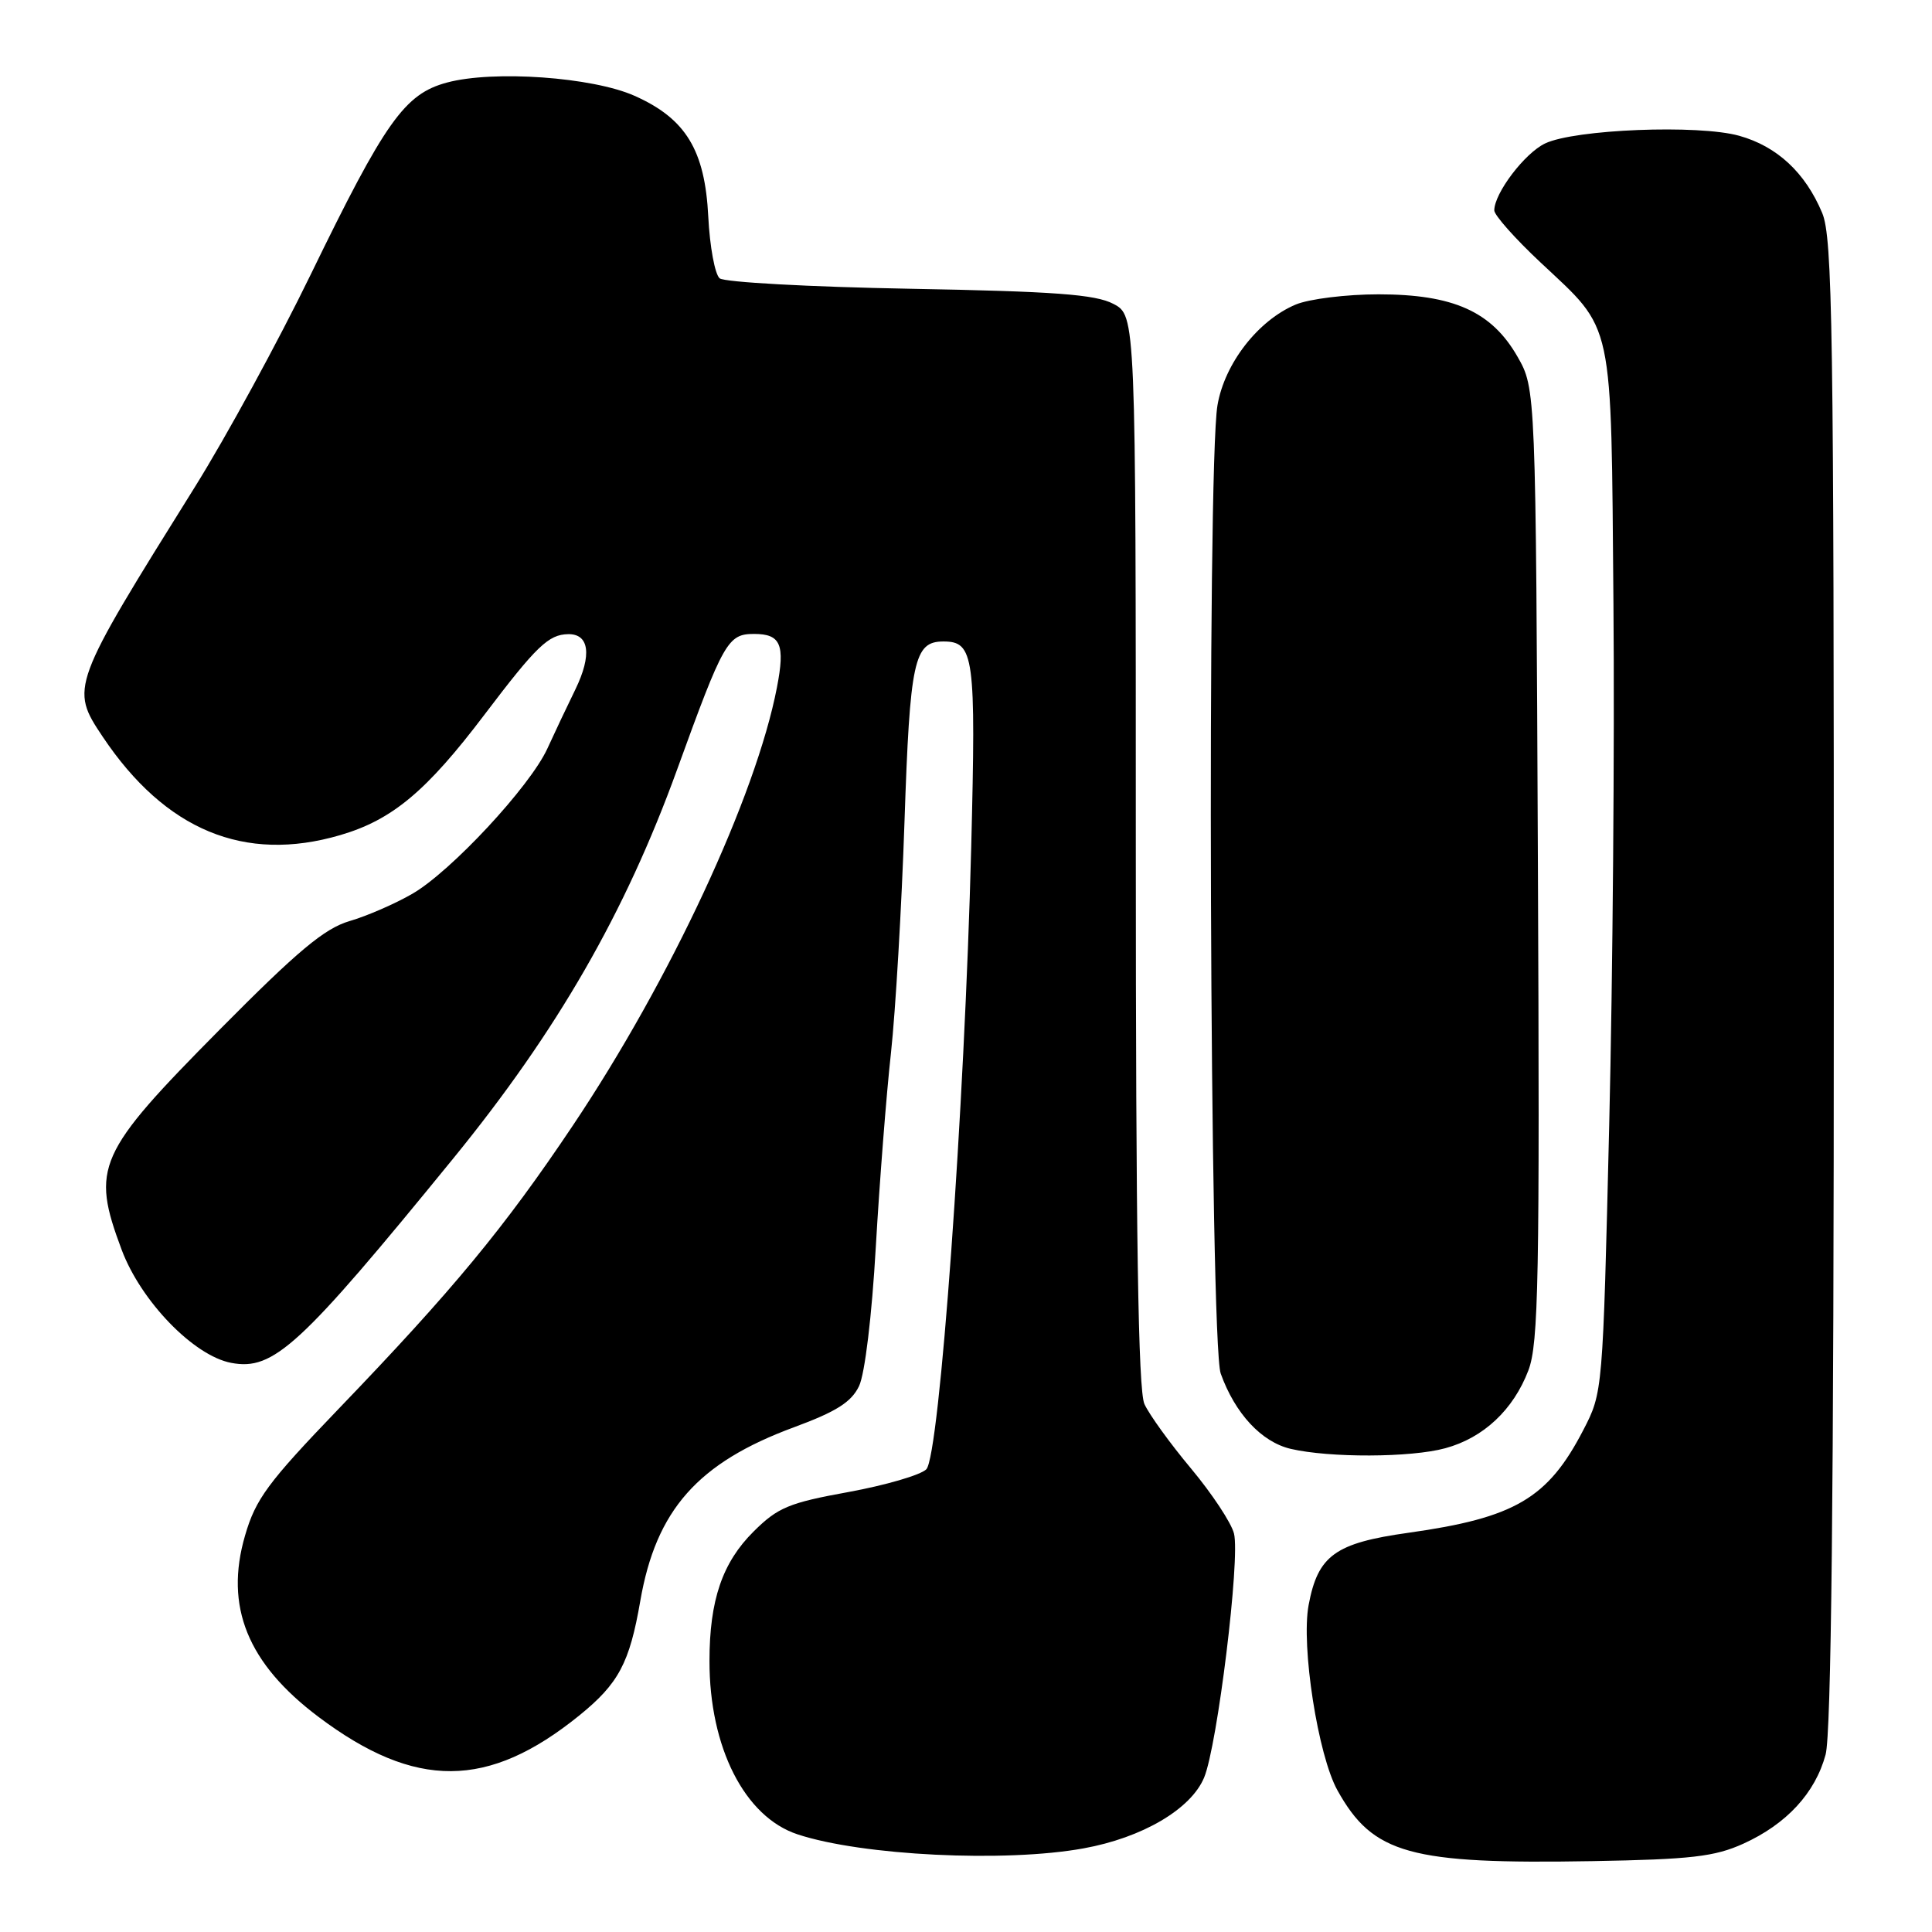 <?xml version="1.0" encoding="UTF-8" standalone="no"?>
<!DOCTYPE svg PUBLIC "-//W3C//DTD SVG 1.1//EN" "http://www.w3.org/Graphics/SVG/1.1/DTD/svg11.dtd" >
<svg xmlns="http://www.w3.org/2000/svg" xmlns:xlink="http://www.w3.org/1999/xlink" version="1.1" viewBox="0 0 256 256">
 <g >
 <path fill="currentColor"
d=" M 231.00 244.30 C 236.71 241.71 240.52 237.60 241.90 232.50 C 242.65 229.75 242.99 197.88 242.99 130.22 C 243.00 43.62 242.82 31.49 241.45 28.22 C 239.21 22.87 235.47 19.39 230.45 17.99 C 225.06 16.48 208.65 17.13 204.73 19.01 C 202.01 20.31 198.00 25.61 198.00 27.88 C 198.00 28.51 200.74 31.60 204.10 34.75 C 213.96 44.01 213.46 41.67 213.79 80.00 C 213.95 98.43 213.70 129.47 213.23 149.00 C 212.38 184.48 212.38 184.50 209.79 189.50 C 205.10 198.56 200.72 201.12 186.63 203.10 C 176.91 204.46 174.63 206.10 173.40 212.67 C 172.38 218.12 174.64 232.62 177.23 237.25 C 181.93 245.68 186.81 247.03 211.00 246.61 C 224.08 246.38 227.20 246.02 231.00 244.30 Z  M 143.57 244.92 C 151.36 243.51 157.80 239.73 159.55 235.54 C 161.31 231.31 164.35 206.54 163.51 203.20 C 163.16 201.79 160.60 197.92 157.83 194.60 C 155.06 191.29 152.27 187.43 151.64 186.04 C 150.82 184.21 150.50 163.67 150.50 112.66 C 150.50 41.82 150.50 41.82 147.52 40.26 C 145.14 39.01 139.73 38.61 120.52 38.26 C 107.31 38.02 95.99 37.40 95.36 36.88 C 94.73 36.36 94.05 32.68 93.85 28.71 C 93.41 19.89 90.87 15.72 84.09 12.70 C 78.51 10.21 65.37 9.28 59.22 10.94 C 53.61 12.45 51.06 16.04 41.15 36.42 C 36.85 45.26 29.96 57.90 25.84 64.50 C 9.36 90.90 9.27 91.13 13.60 97.61 C 21.90 110.01 32.40 114.37 45.07 110.66 C 51.98 108.64 56.51 104.85 64.23 94.65 C 71.09 85.60 72.68 84.08 75.28 84.03 C 78.08 83.98 78.45 86.79 76.25 91.33 C 75.13 93.62 73.45 97.17 72.52 99.21 C 70.21 104.23 59.74 115.49 54.64 118.43 C 52.36 119.75 48.62 121.38 46.31 122.05 C 42.99 123.03 39.46 125.98 29.13 136.41 C 12.85 152.85 12.04 154.68 16.12 165.60 C 18.68 172.43 25.68 179.66 30.65 180.59 C 36.25 181.64 39.73 178.44 60.06 153.50 C 73.82 136.62 82.83 120.97 89.71 102.00 C 95.88 84.98 96.44 84.00 99.92 84.00 C 103.45 84.00 104.05 85.40 102.95 91.08 C 100.17 105.49 88.81 129.88 75.89 149.16 C 66.81 162.71 60.03 170.91 44.85 186.70 C 35.50 196.43 33.87 198.63 32.47 203.47 C 29.73 212.87 32.80 220.43 42.22 227.51 C 55.04 237.14 64.68 237.09 76.77 227.30 C 81.97 223.08 83.42 220.36 84.84 212.14 C 86.93 200.07 92.46 193.82 105.23 189.11 C 110.81 187.05 112.81 185.79 113.83 183.66 C 114.60 182.05 115.53 174.35 116.05 165.20 C 116.55 156.56 117.45 145.00 118.06 139.50 C 118.66 134.00 119.47 120.22 119.85 108.88 C 120.57 87.52 121.11 85.00 125.00 85.00 C 129.08 85.00 129.33 86.88 128.69 112.28 C 127.81 146.93 124.49 192.94 122.74 194.69 C 121.98 195.45 117.34 196.80 112.43 197.70 C 104.55 199.13 103.07 199.74 99.86 202.93 C 95.72 207.04 94.01 212.03 94.01 220.07 C 93.99 231.54 98.67 240.75 105.68 243.06 C 114.21 245.88 133.18 246.81 143.57 244.92 Z  M 191.50 191.90 C 196.56 190.53 200.53 186.81 202.52 181.58 C 203.87 178.02 204.03 169.49 203.78 114.50 C 203.50 51.50 203.50 51.50 201.07 47.25 C 197.64 41.27 192.57 39.00 182.65 39.00 C 178.41 39.00 173.48 39.61 171.70 40.35 C 166.71 42.44 162.26 48.16 161.32 53.71 C 159.91 61.99 160.30 177.94 161.75 182.00 C 163.65 187.30 167.15 191.07 171.02 191.98 C 176.16 193.18 186.93 193.15 191.50 191.90 Z "/>
</g>
</svg>